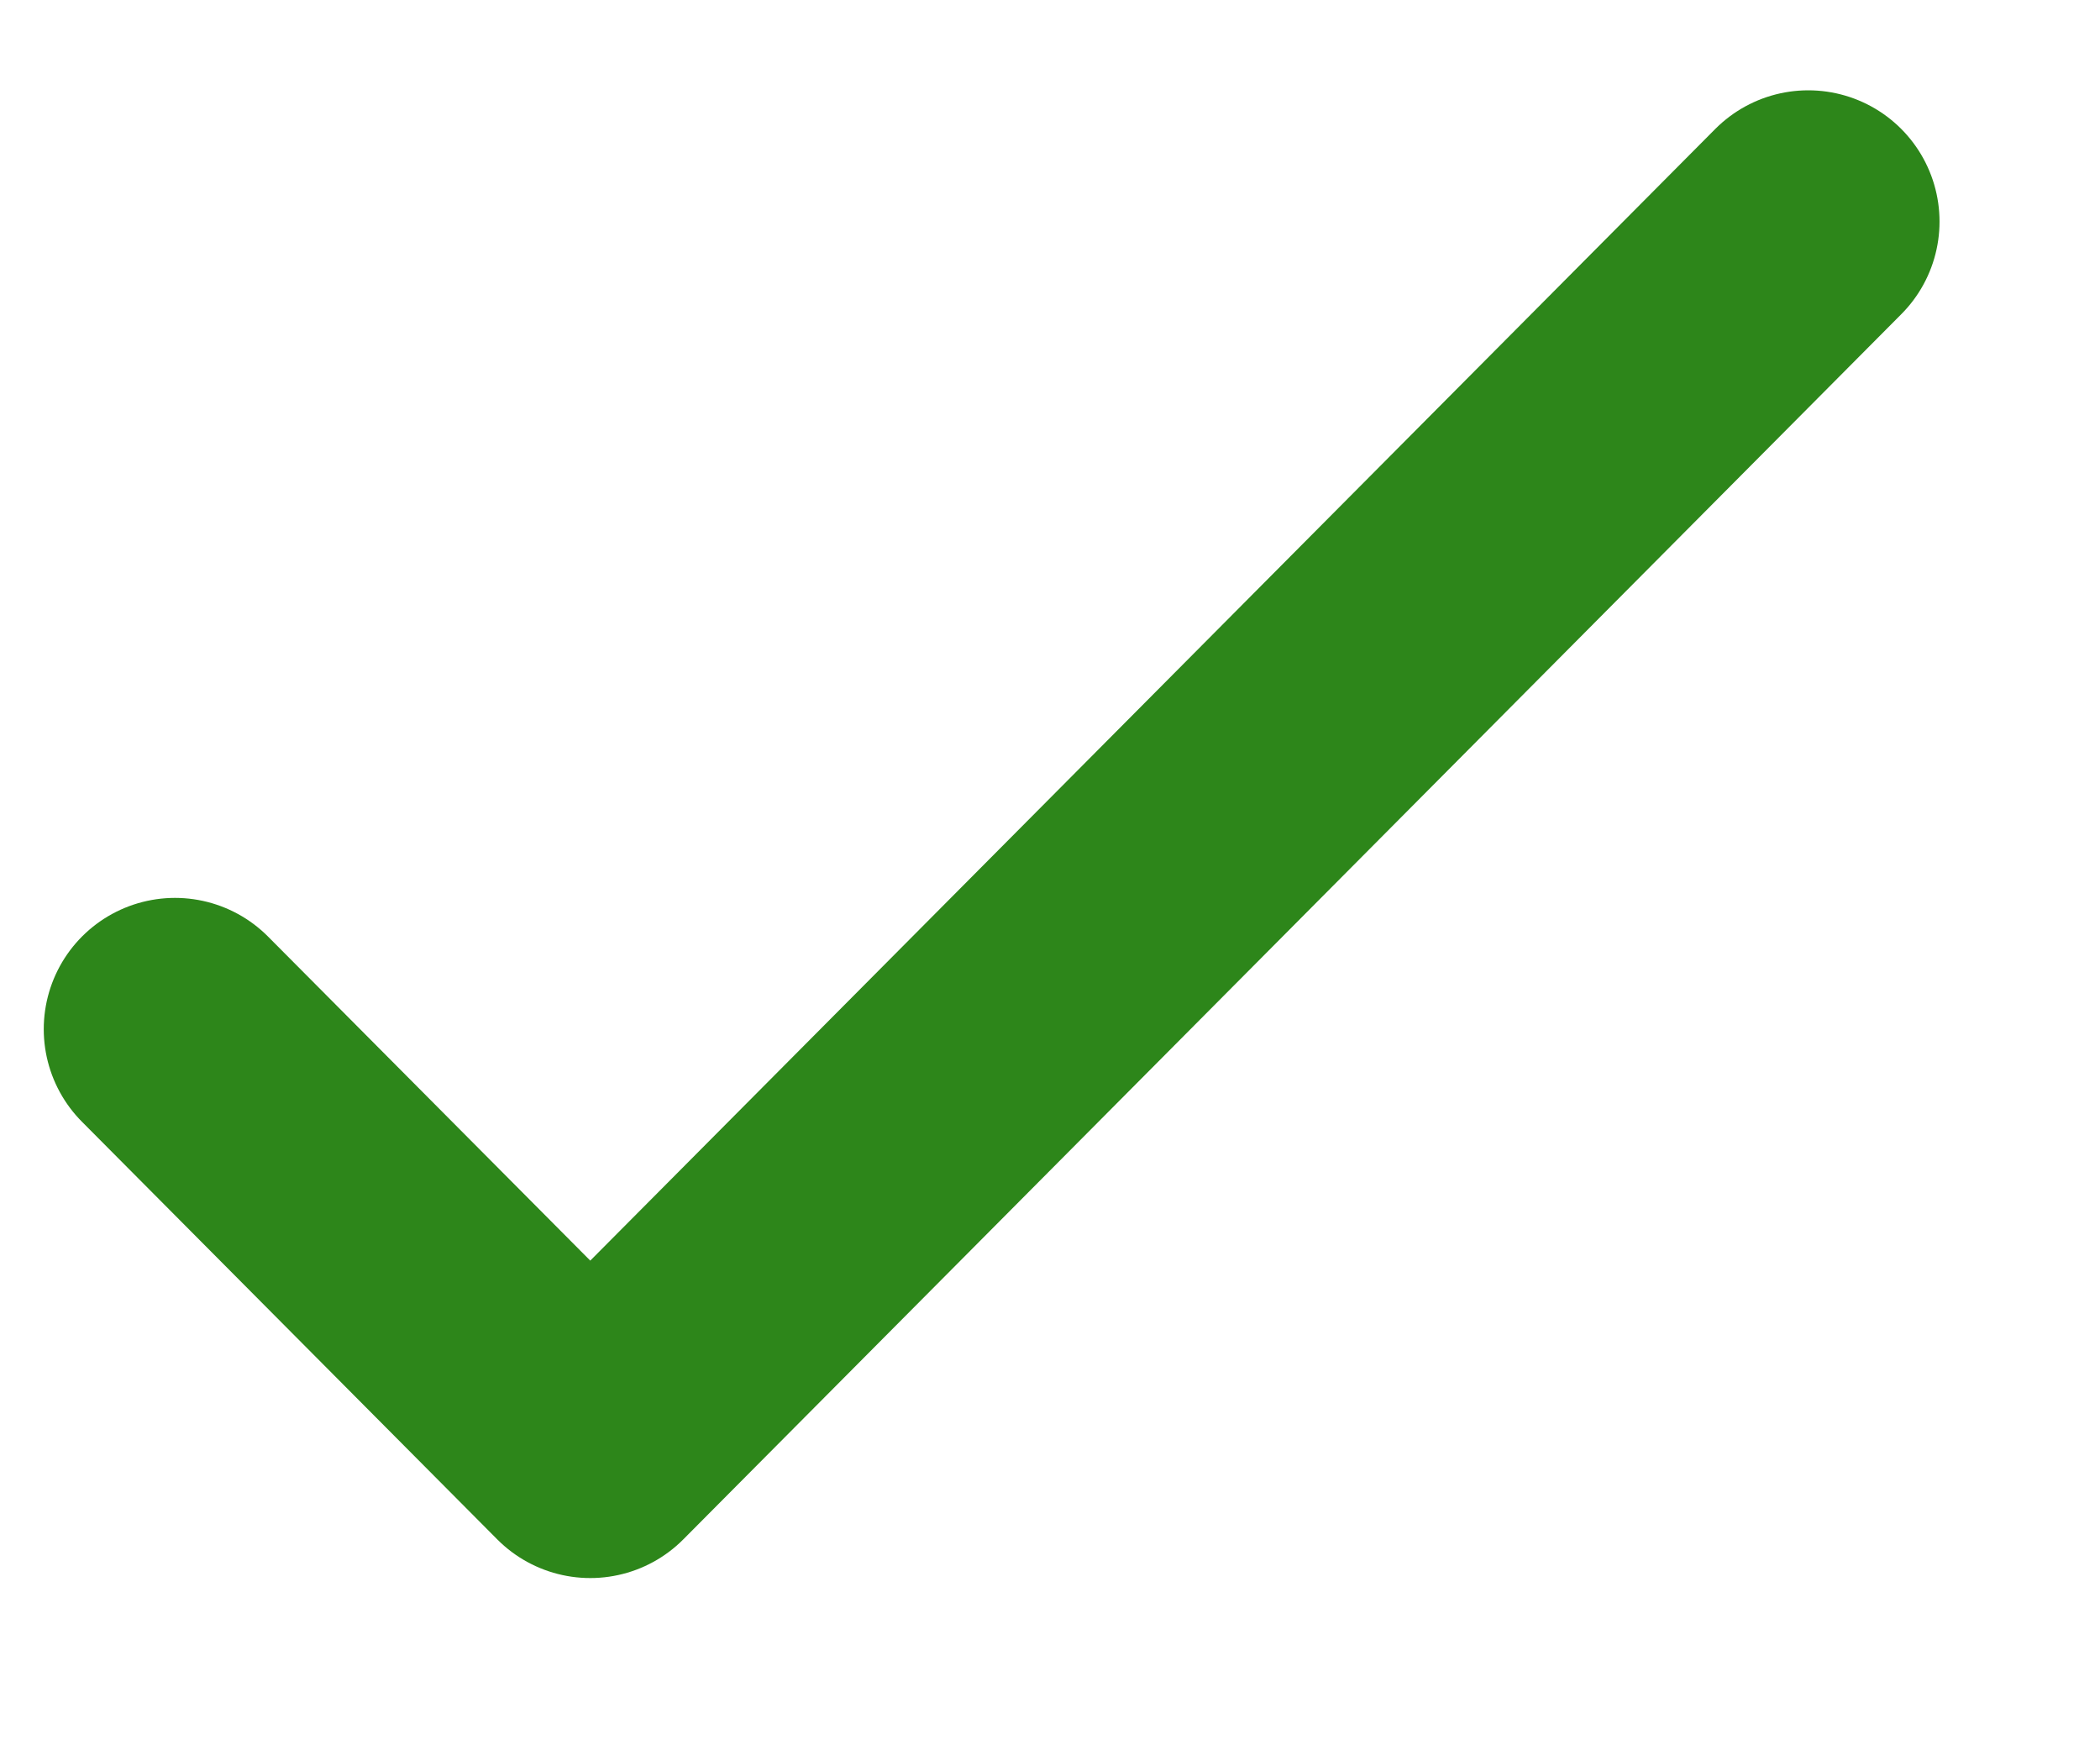 <svg xmlns="http://www.w3.org/2000/svg" width="12" height="10" viewBox="0 0 12 10" fill="none">
  <path d="M10.333 1.266L3.373 8.266L1 5.88" stroke="#2D861A" stroke-width="1.5" stroke-linecap="round" stroke-linejoin="round"/>
</svg>